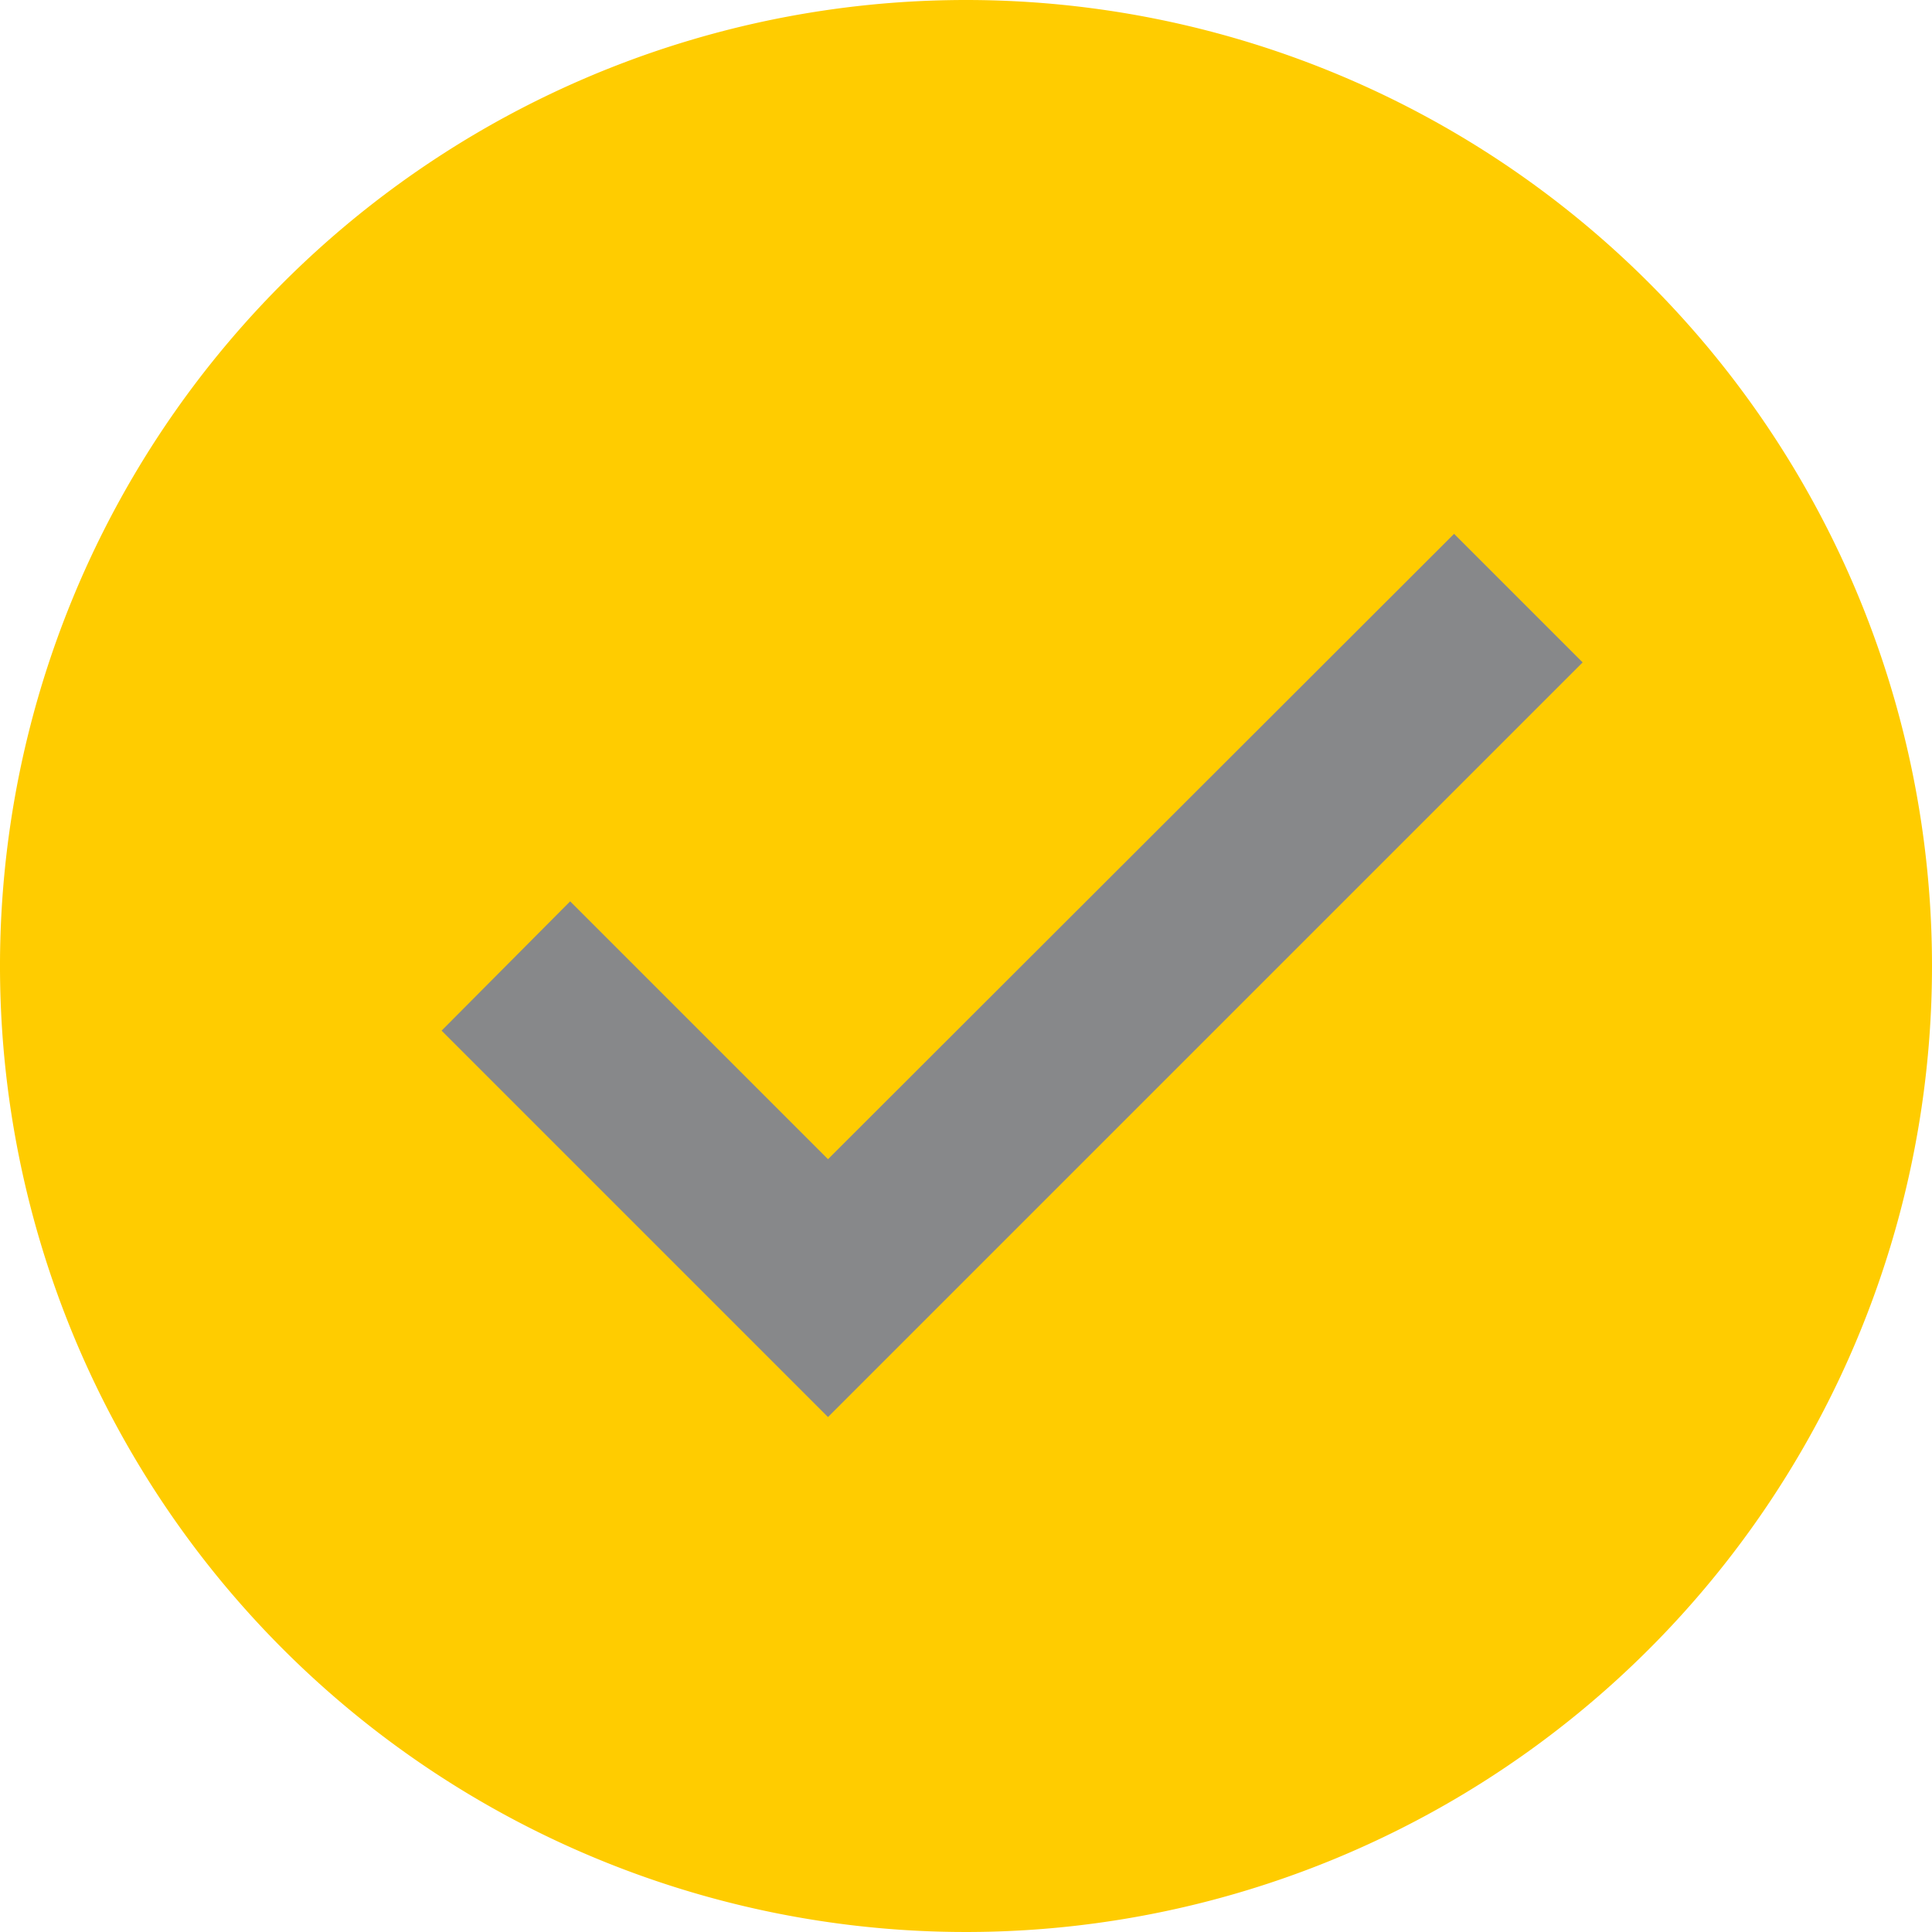 <svg xmlns="http://www.w3.org/2000/svg" viewBox="0 0 26.6 26.6"><defs><style>.cls-1{fill:#fc0;}.cls-2{fill:#87888a;}</style></defs><title>checkin_svg</title><g id="Ebene_2" data-name="Ebene 2"><g id="Ebene_1-2" data-name="Ebene 1"><path class="cls-1" d="M26.6,13.3A13.3,13.3,0,1,1,13.3,0,13.3,13.3,0,0,1,26.6,13.3"/><polyline class="cls-2" points="20.02 7.35 11.4 15.96 7.85 12.41 6.08 14.19 11.4 19.51 21.79 9.12"/></g></g></svg>